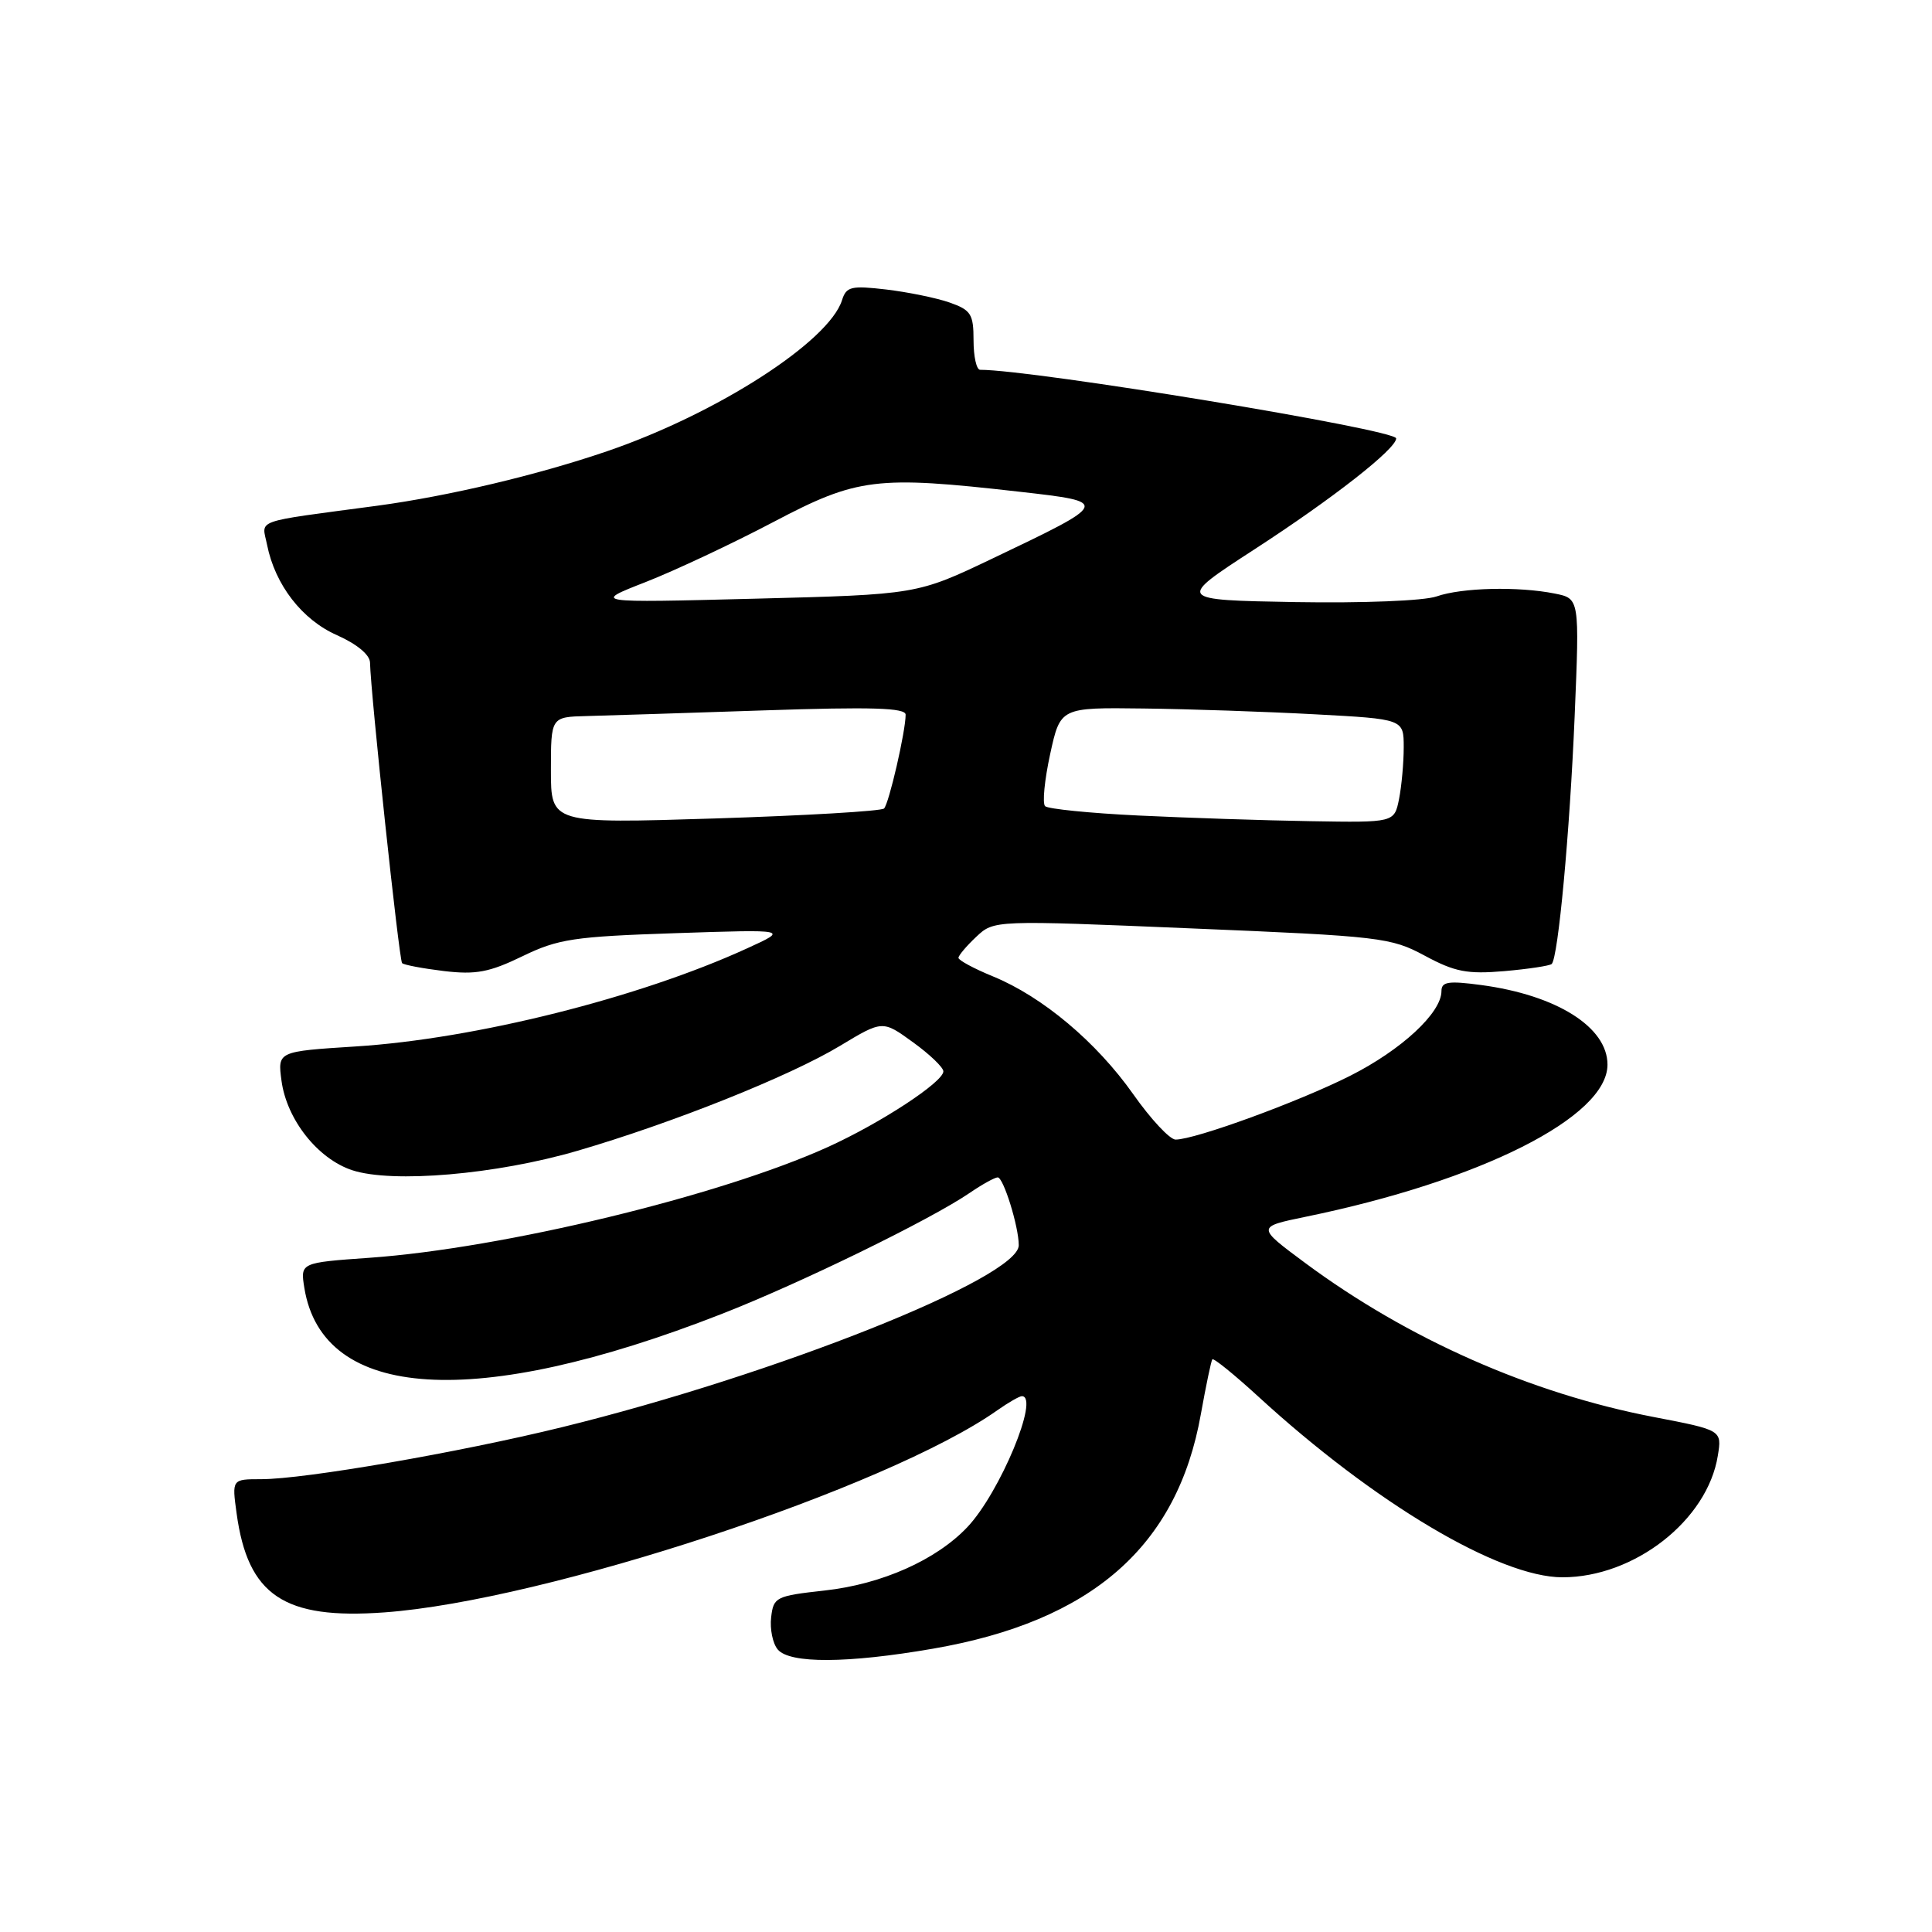 <?xml version="1.0" encoding="UTF-8" standalone="no"?>
<!DOCTYPE svg PUBLIC "-//W3C//DTD SVG 1.1//EN" "http://www.w3.org/Graphics/SVG/1.1/DTD/svg11.dtd" >
<svg xmlns="http://www.w3.org/2000/svg" xmlns:xlink="http://www.w3.org/1999/xlink" version="1.1" viewBox="0 0 256 256">
 <g >
 <path fill="currentColor"
d=" M 123.62 218.46 C 144.68 214.82 156.01 204.90 159.12 187.38 C 159.80 183.60 160.48 180.33 160.64 180.12 C 160.80 179.91 163.53 182.12 166.72 185.04 C 182.12 199.17 198.66 209.00 207.03 209.00 C 216.58 209.00 226.25 201.43 227.62 192.89 C 228.17 189.50 228.17 189.50 219.12 187.76 C 202.82 184.63 186.54 177.43 172.93 167.34 C 166.50 162.57 166.50 162.57 173.00 161.23 C 196.22 156.46 213.00 148.00 213.00 141.07 C 213.00 136.10 206.28 131.86 196.25 130.52 C 191.91 129.94 191.00 130.08 191.00 131.33 C 191.00 134.21 185.70 139.12 178.90 142.55 C 172.06 146.00 158.36 151.00 155.77 151.00 C 155.01 151.00 152.49 148.30 150.16 144.99 C 145.28 138.07 138.15 132.08 131.58 129.38 C 129.06 128.35 127.01 127.24 127.00 126.92 C 127.00 126.61 128.06 125.35 129.36 124.13 C 131.71 121.92 131.71 121.92 157.91 123.02 C 182.99 124.06 184.30 124.22 188.80 126.64 C 192.77 128.78 194.41 129.10 199.33 128.68 C 202.53 128.40 205.36 127.97 205.61 127.73 C 206.47 126.86 208.00 110.37 208.65 94.90 C 209.30 79.31 209.30 79.31 206.02 78.65 C 201.17 77.68 193.70 77.86 190.35 79.03 C 188.68 79.61 180.63 79.93 171.65 79.78 C 155.89 79.50 155.89 79.50 166.19 72.81 C 176.59 66.07 185.00 59.48 185.00 58.09 C 185.00 56.92 136.96 49.00 129.87 49.00 C 129.39 49.00 129.00 47.24 129.00 45.10 C 129.00 41.61 128.66 41.08 125.81 40.08 C 124.06 39.47 120.28 38.70 117.42 38.36 C 112.78 37.82 112.14 37.97 111.57 39.78 C 109.83 45.27 94.98 54.82 80.47 59.78 C 71.25 62.94 59.41 65.74 50.00 67.01 C 33.27 69.25 34.70 68.74 35.39 72.20 C 36.45 77.50 40.03 82.13 44.66 84.17 C 47.29 85.34 49.01 86.76 49.03 87.80 C 49.11 91.87 52.88 127.22 53.28 127.62 C 53.53 127.86 56.03 128.33 58.83 128.67 C 63.05 129.17 64.85 128.83 69.22 126.71 C 73.96 124.41 76.03 124.10 89.50 123.65 C 104.50 123.15 104.50 123.15 99.00 125.66 C 84.68 132.22 62.95 137.66 47.14 138.66 C 36.78 139.32 36.78 139.32 37.30 143.20 C 37.99 148.35 42.10 153.55 46.67 155.06 C 52.00 156.81 65.76 155.63 76.50 152.49 C 89.08 148.82 104.60 142.62 111.29 138.59 C 116.95 135.18 116.95 135.18 120.97 138.10 C 123.19 139.70 125.00 141.44 125.00 141.96 C 125.00 143.37 116.70 148.81 109.69 151.99 C 95.38 158.47 66.70 165.40 49.00 166.66 C 39.79 167.31 39.79 167.31 40.33 170.67 C 42.76 185.60 62.97 186.87 95.59 174.12 C 106.04 170.04 123.27 161.63 128.50 158.06 C 130.15 156.93 131.82 156.01 132.20 156.01 C 132.96 156.00 134.99 162.53 134.99 165.00 C 135.01 169.32 102.80 182.15 74.51 189.10 C 60.82 192.46 40.37 196.00 34.61 196.00 C 30.73 196.00 30.73 196.00 31.35 200.52 C 32.84 211.41 37.62 214.62 50.94 213.65 C 72.18 212.12 117.61 197.14 132.15 186.87 C 133.61 185.84 135.08 185.00 135.40 185.00 C 137.81 185.00 132.49 197.79 128.19 202.34 C 124.07 206.70 116.84 209.92 109.28 210.75 C 102.80 211.47 102.49 211.62 102.18 214.31 C 102.00 215.86 102.39 217.77 103.05 218.56 C 104.63 220.46 112.29 220.42 123.62 218.46 Z  M 73.00 102.07 C 73.00 95.00 73.00 95.00 77.75 94.88 C 80.36 94.81 90.94 94.48 101.25 94.13 C 115.53 93.65 120.00 93.79 120.00 94.70 C 120.00 96.91 117.79 106.49 117.14 107.13 C 116.79 107.48 106.71 108.07 94.75 108.45 C 73.00 109.13 73.00 109.13 73.00 102.07 Z  M 150.83 108.06 C 144.41 107.75 138.85 107.19 138.48 106.82 C 138.10 106.44 138.41 103.34 139.15 99.93 C 140.50 93.74 140.50 93.74 151.50 93.88 C 157.55 93.95 167.79 94.30 174.25 94.65 C 186.00 95.28 186.00 95.28 186.00 99.02 C 186.00 101.07 185.72 104.16 185.38 105.88 C 184.75 109.00 184.75 109.00 173.62 108.81 C 167.51 108.71 157.25 108.37 150.83 108.06 Z  M 85.54 77.13 C 89.42 75.61 97.02 72.04 102.44 69.19 C 113.62 63.30 116.09 63.00 135.11 65.16 C 147.13 66.52 147.12 66.56 131.50 74.01 C 121.50 78.78 121.50 78.78 100.00 79.33 C 78.50 79.88 78.50 79.88 85.54 77.13 Z "/>
</g>
</svg>